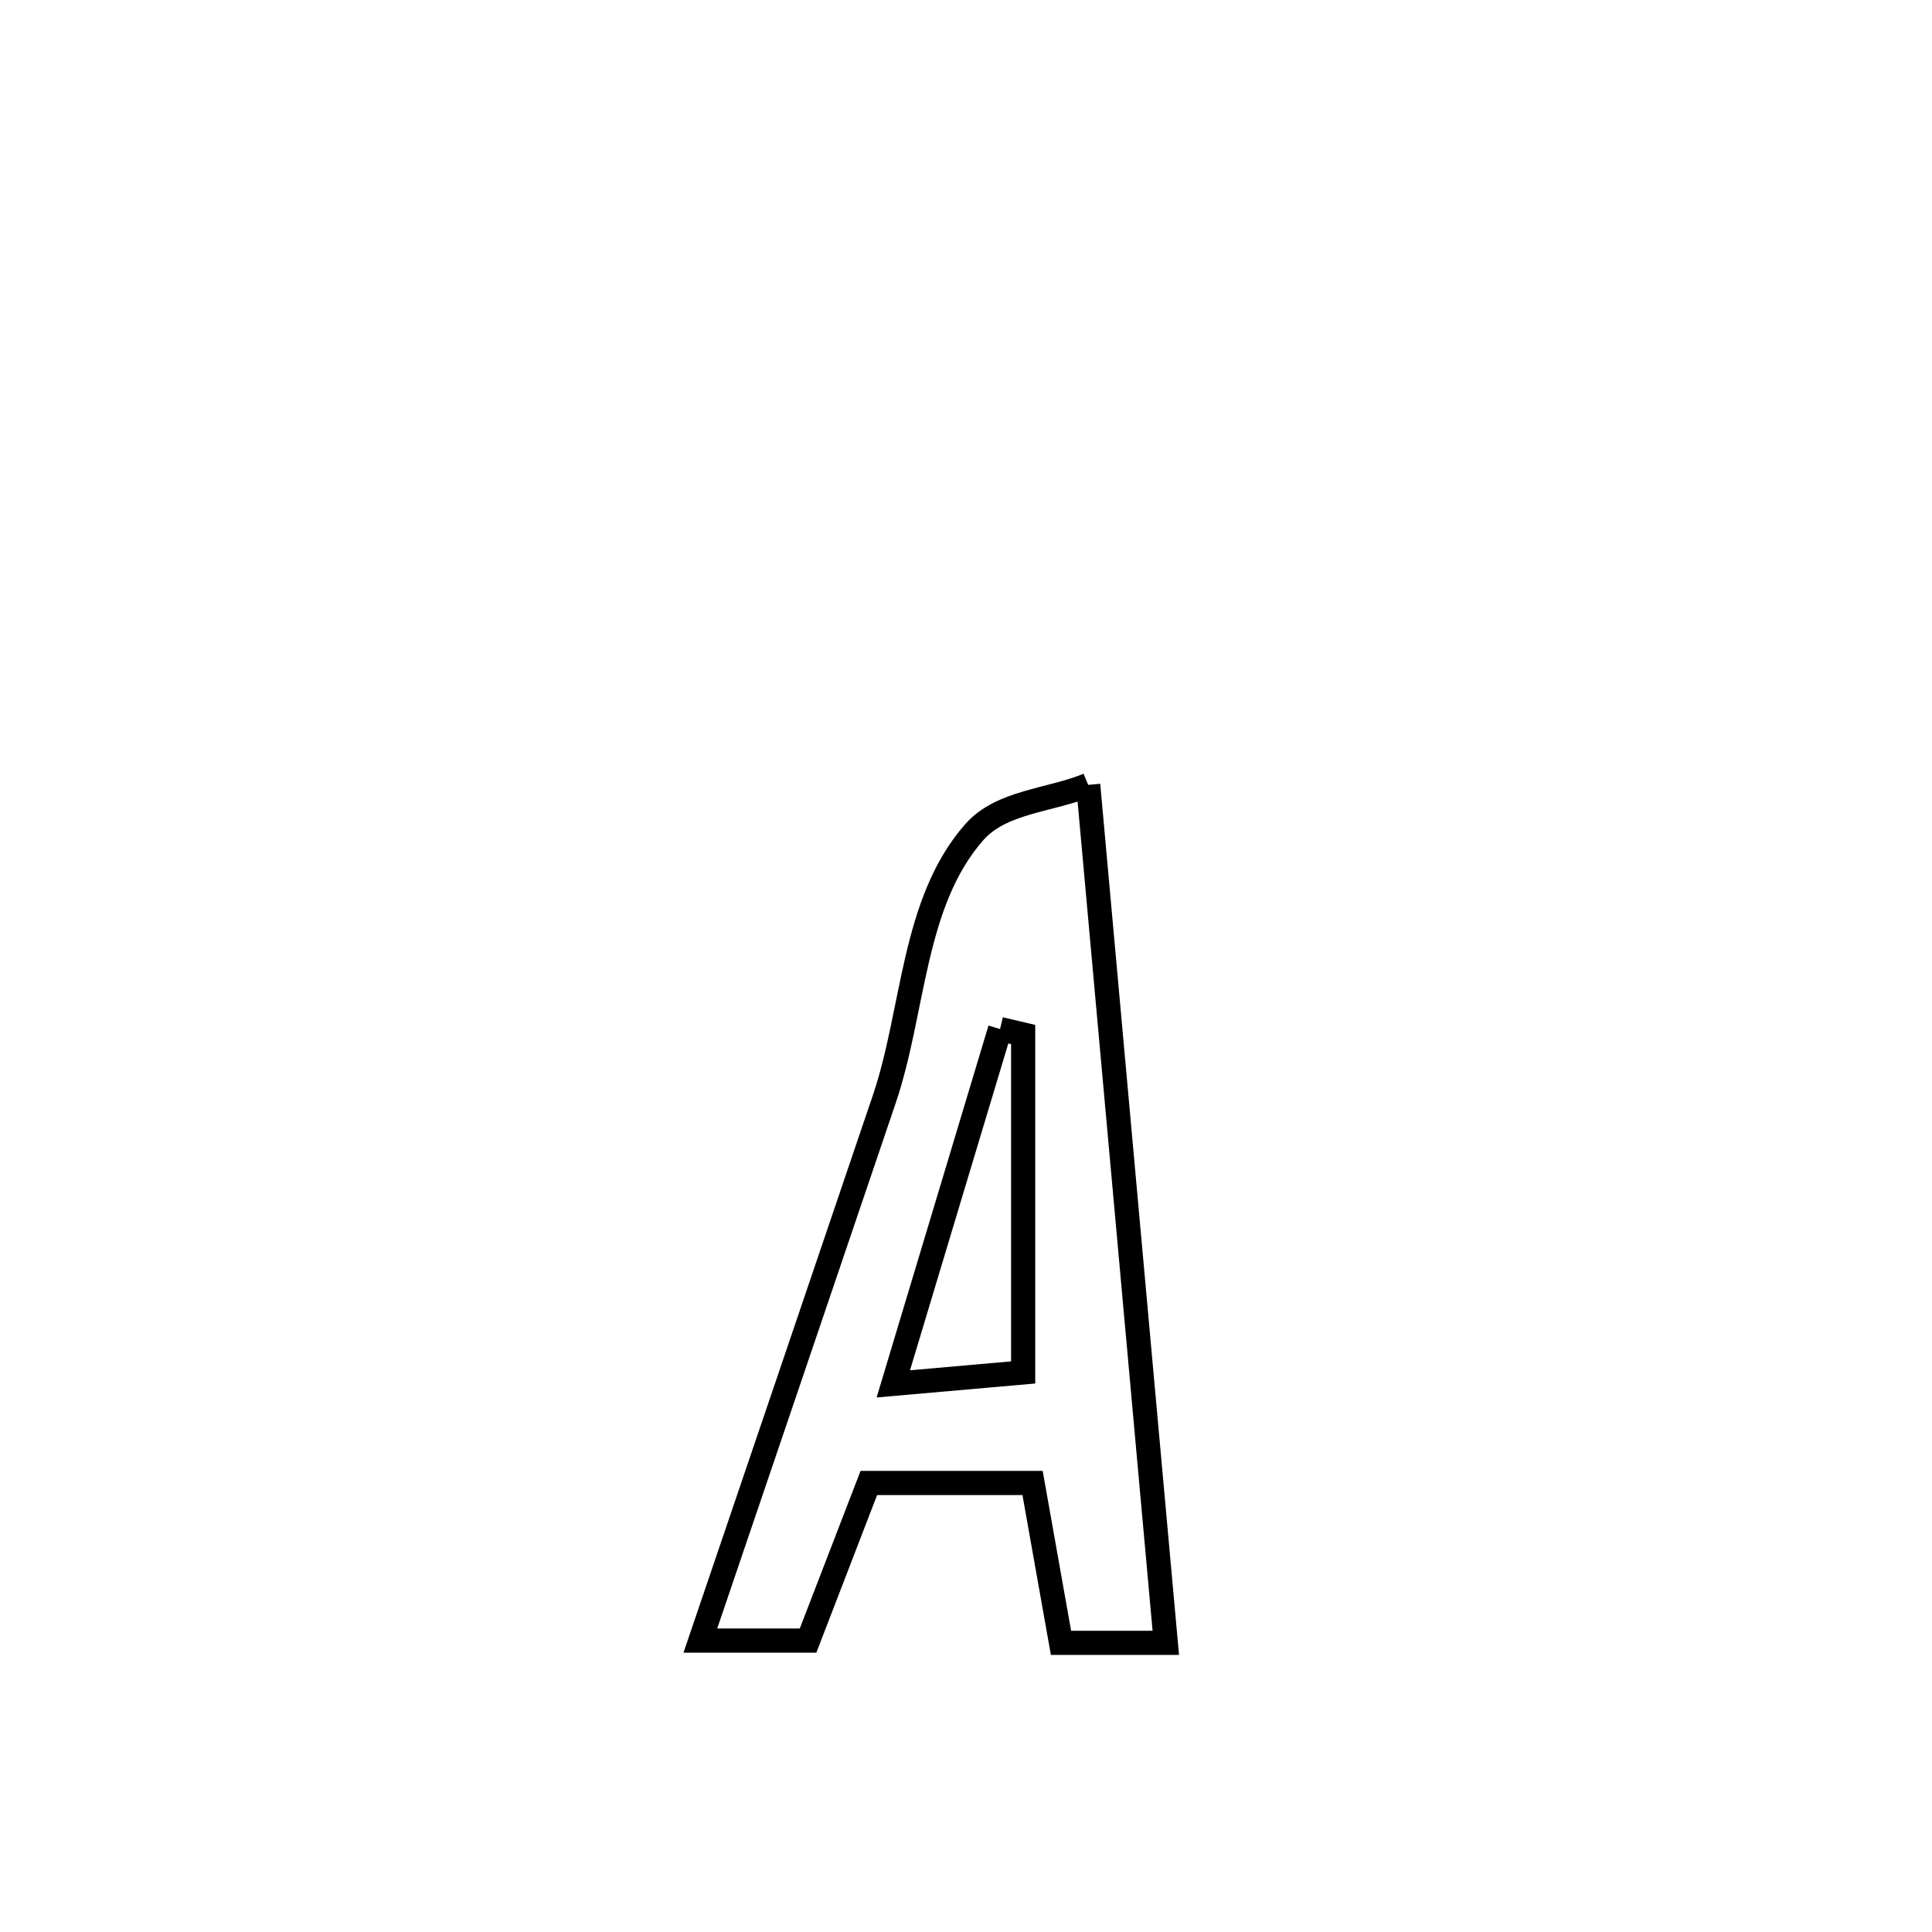 <svg xmlns="http://www.w3.org/2000/svg" viewBox="0.0 0.0 24.0 24.0" height="200px" width="200px"><path fill="none" stroke="black" stroke-width=".3" stroke-opacity="1.0"  filling="0" d="M13.518 9.75 L13.518 9.75 C13.679 11.526 13.84 13.302 14 15.079 C14.161 16.855 14.321 18.631 14.482 20.408 L14.482 20.408 C14.048 20.408 13.614 20.408 13.18 20.408 L13.18 20.408 C13.062 19.746 12.945 19.084 12.827 18.422 L12.827 18.422 C12.149 18.422 11.471 18.422 10.793 18.422 L10.793 18.422 C10.62 18.87 10.202 19.954 10.038 20.38 L10.038 20.38 C9.592 20.38 9.146 20.38 8.7 20.38 L8.7 20.38 C9.462 18.138 10.225 15.896 10.985 13.654 C11.359 12.549 11.333 11.214 12.103 10.337 C12.44 9.954 13.047 9.946 13.518 9.75 L13.518 9.75"></path>
<path fill="none" stroke="black" stroke-width=".3" stroke-opacity="1.0"  filling="0" d="M12.423 12.783 L12.423 12.783 C12.519 12.806 12.615 12.829 12.71 12.851 L12.71 12.851 C12.71 14.25 12.71 15.65 12.71 17.049 L12.71 17.049 C12.172 17.096 11.635 17.144 11.097 17.191 L11.097 17.191 C11.539 15.722 11.981 14.253 12.423 12.783 L12.423 12.783"></path></svg>